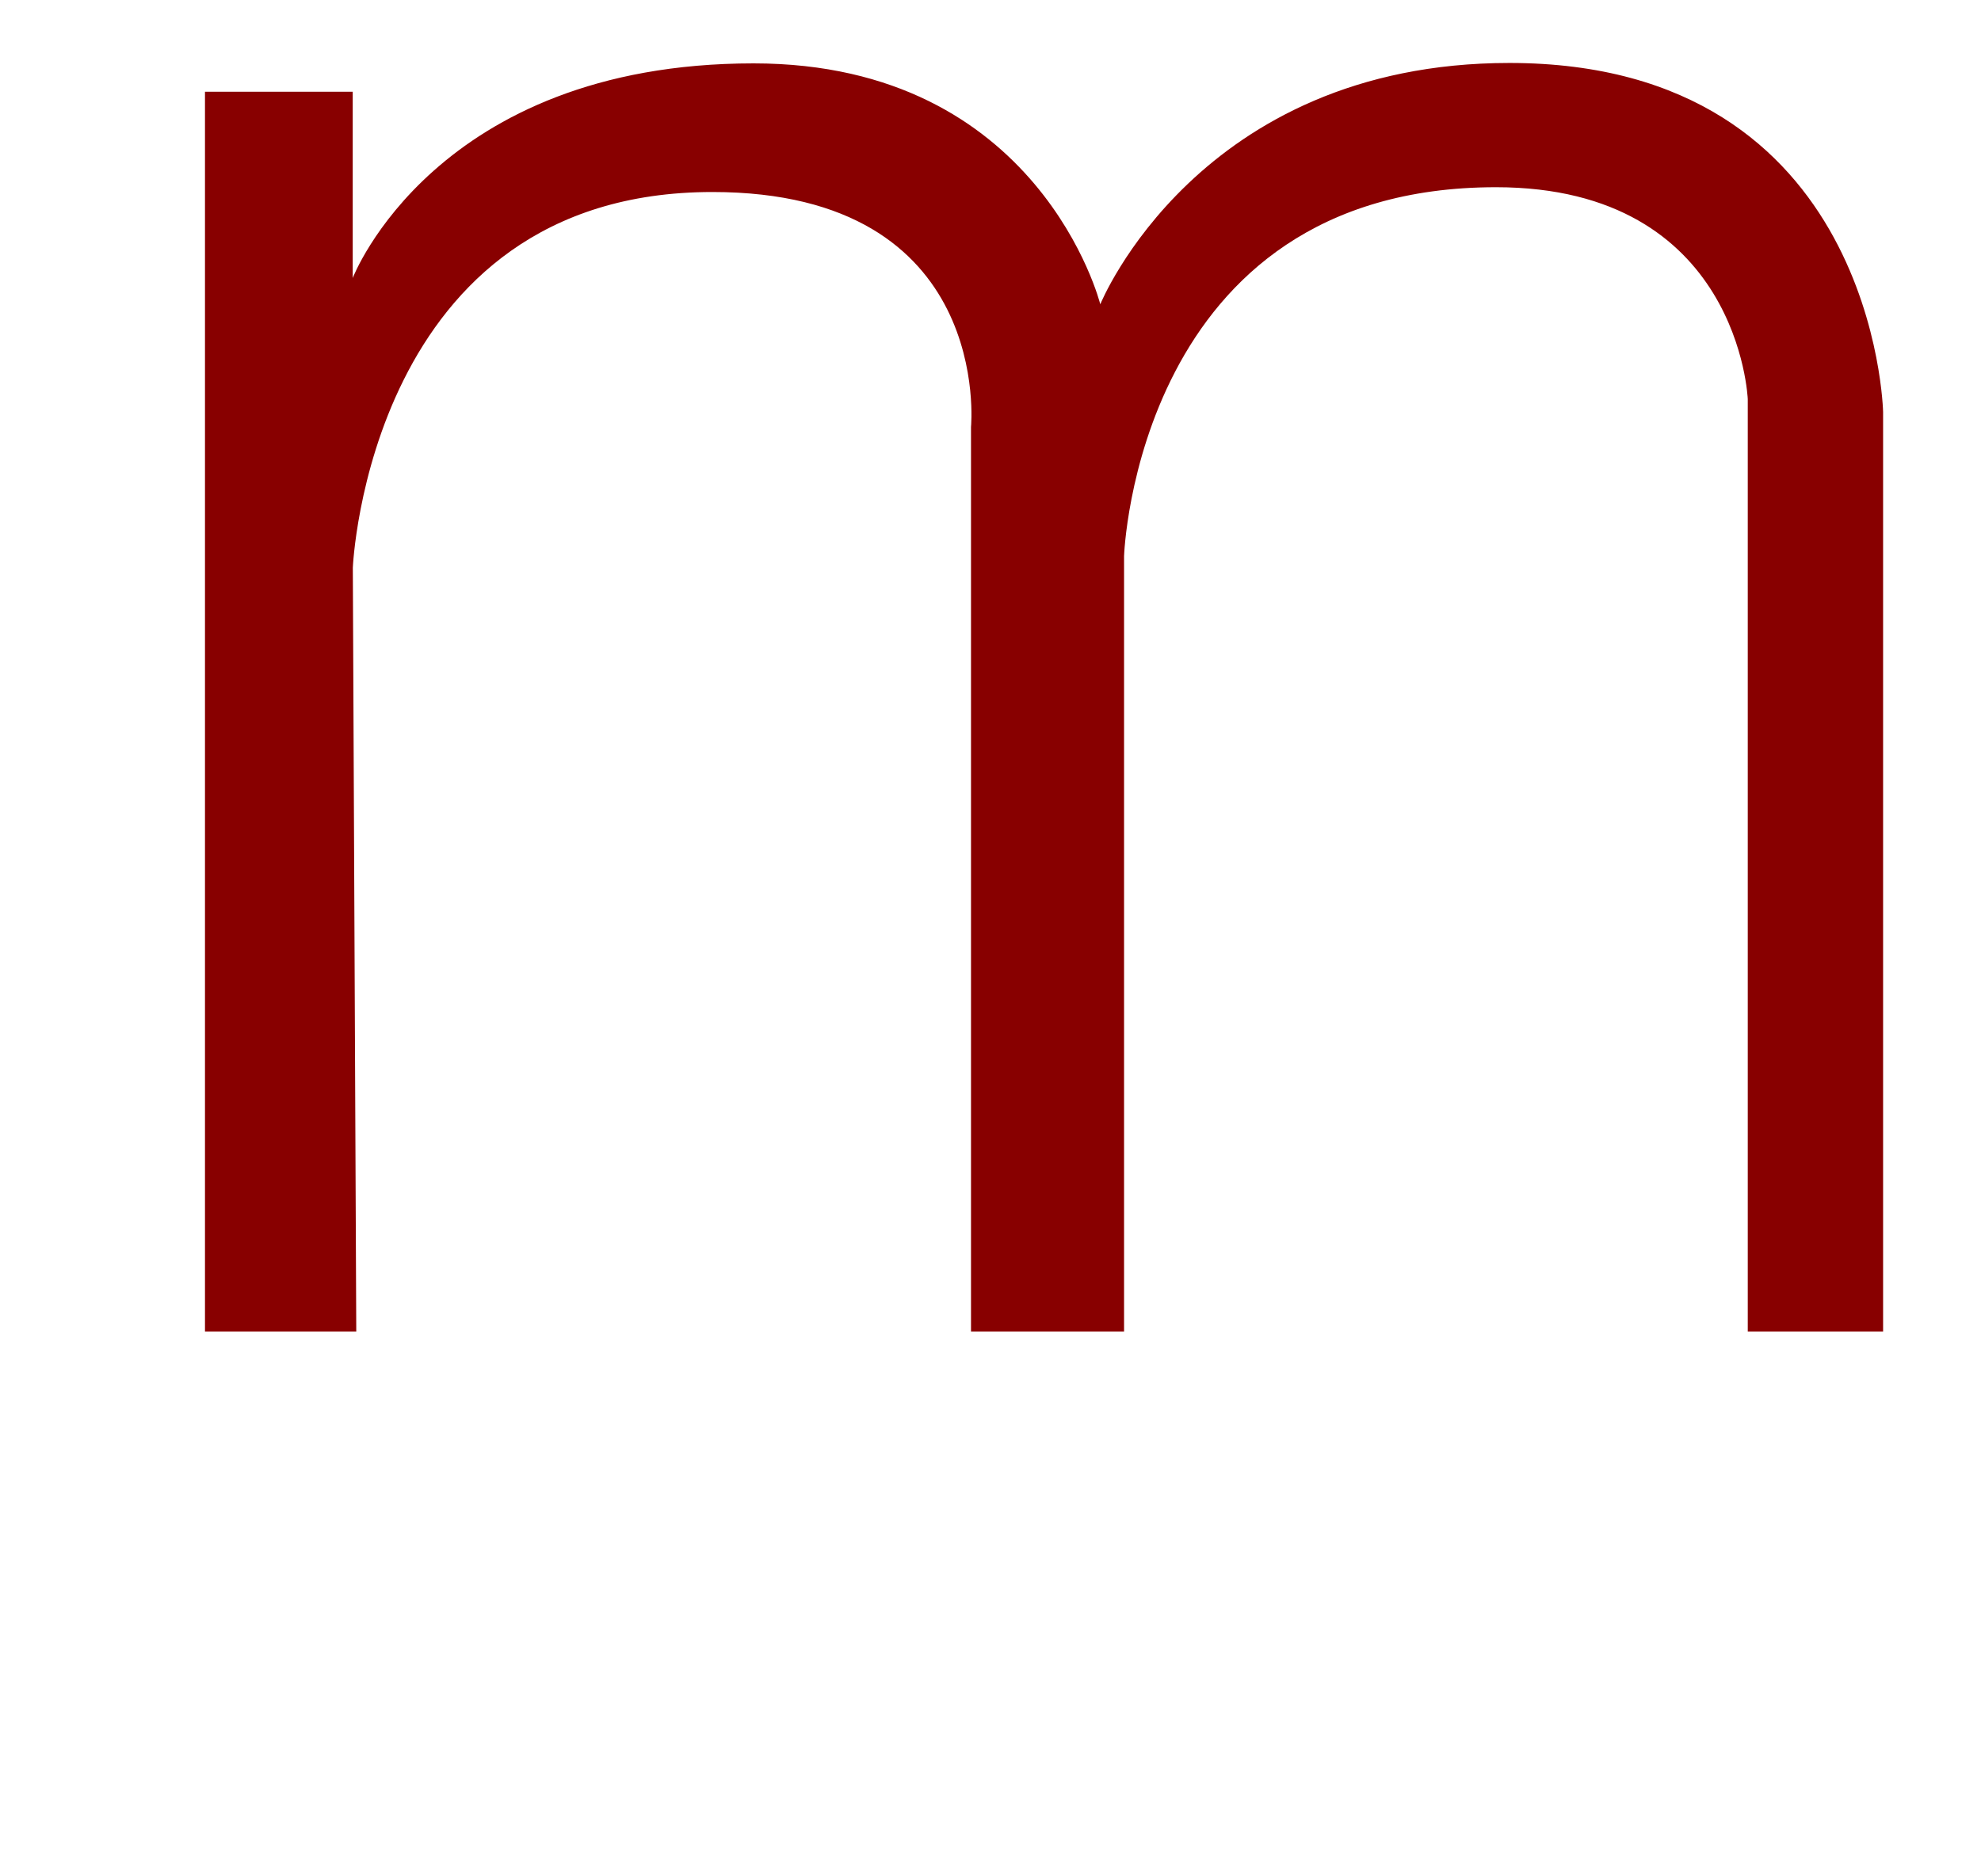<svg width="19" height="18" viewBox="0 0 19 18" fill="none" xmlns="http://www.w3.org/2000/svg">
<g clip-path="url(#clip0)">
<path d="M1.966 12.773V0.88H3.383V2.667C3.383 2.667 4.173 0.608 7.228 0.608C9.975 0.608 10.553 2.919 10.553 2.919C10.553 2.919 11.491 0.604 14.477 0.604C17.994 0.604 18.061 3.952 18.061 3.952V12.773H16.763V3.828C16.763 3.828 16.683 1.796 14.348 1.796C10.898 1.796 10.781 5.335 10.781 5.335V12.773H9.313V4.096C9.313 4.096 9.533 1.842 6.833 1.842C3.535 1.842 3.384 5.446 3.384 5.446L3.417 12.773H1.966Z" fill="#880000"/>
</g>
<defs>
<clipPath id="clip0">
<rect width="18" height="18" fill="white" transform="translate(0.995)"/>
</clipPath>
</defs>
</svg>
